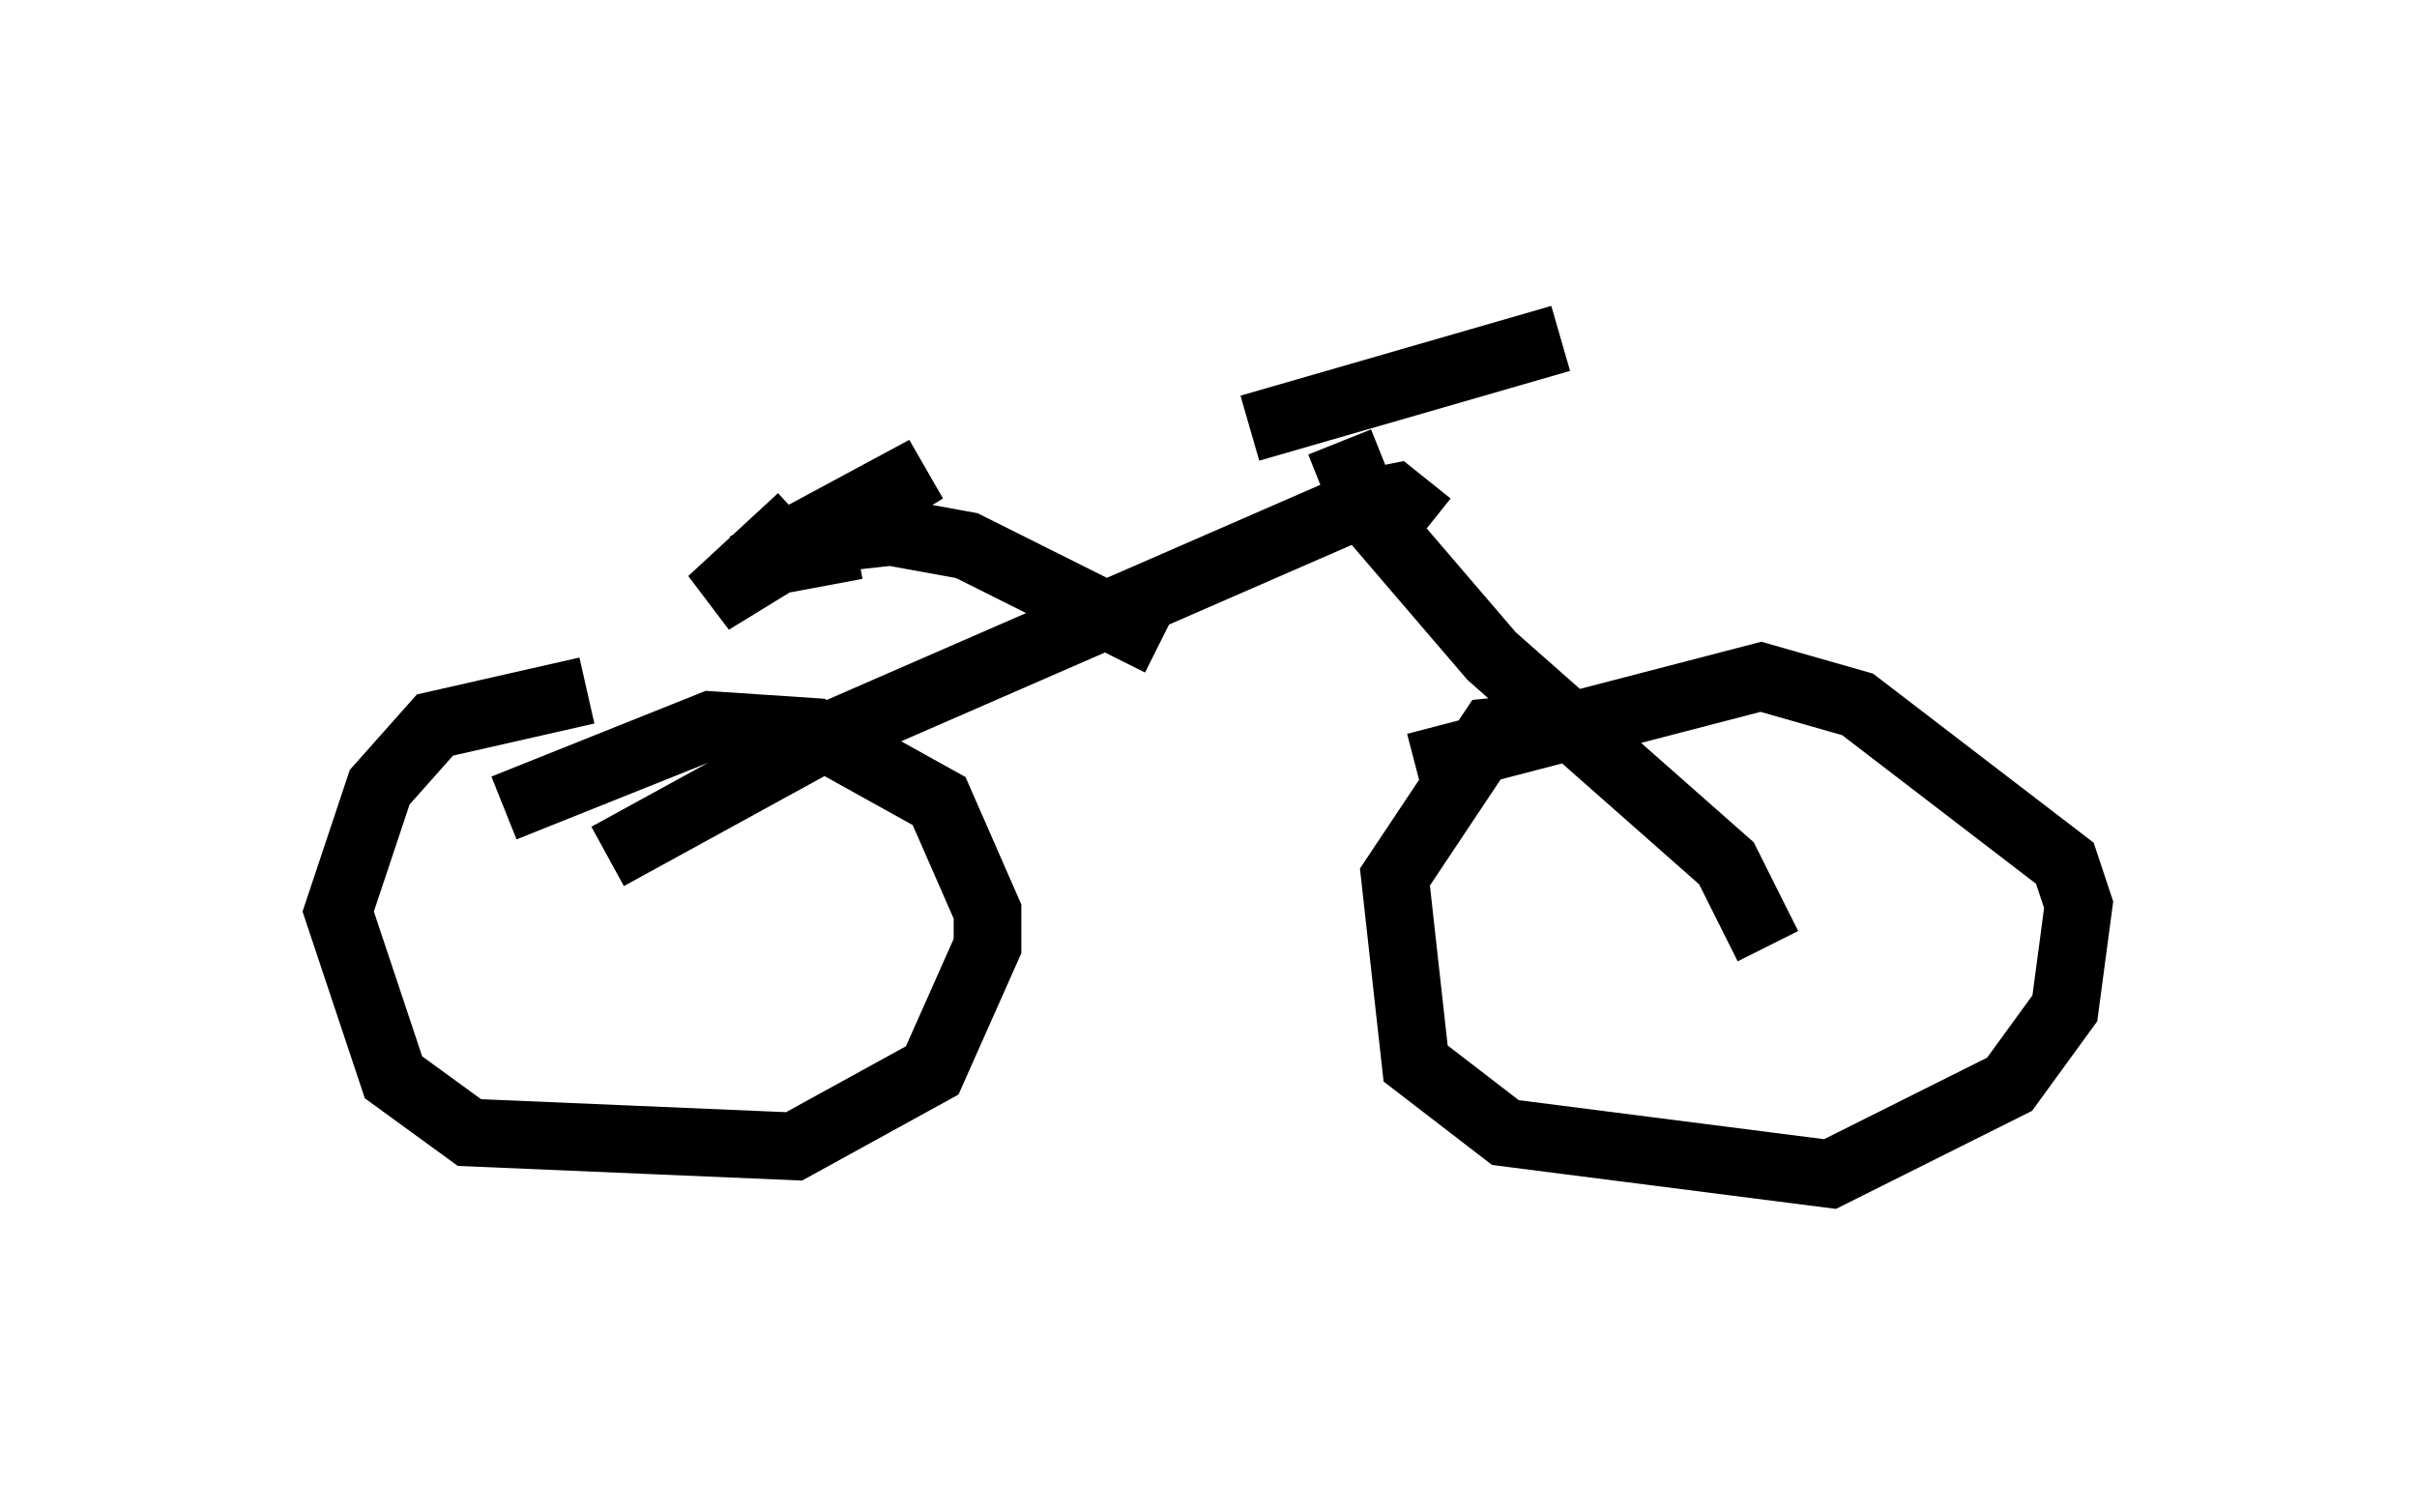 <?xml version="1.0" encoding="utf-8" ?>
<svg baseProfile="full" height="22.352" version="1.1" width="35.725" xmlns="http://www.w3.org/2000/svg" xmlns:ev="http://www.w3.org/2001/xml-events" xmlns:xlink="http://www.w3.org/1999/xlink"><defs /><rect fill="white" height="22.352" width="35.725" x="0" y="0" /><path d="M10.717, 10.513 m-2.042, -0.306 l-2.246, 0.51 -0.817, 0.919 l-0.613, 1.838 0.817, 2.45 l1.123, 0.817 4.798, 0.204 l2.042, -1.123 0.817, -1.838 l0.0, -0.51 -0.715, -1.633 l-1.838, -1.021 -1.531, -0.102 l-3.063, 1.225 m15.619, -1.225 l-1.021, 0.102 -1.429, 2.144 l0.306, 2.756 1.327, 1.021 l4.798, 0.613 2.654, -1.327 l0.817, -1.123 0.204, -1.531 l-0.204, -0.613 -3.063, -2.348 l-1.429, -0.408 -5.104, 1.327 m-2.45, -5.002 l4.594, -1.327 m-3.267, 1.531 l0.408, 1.021 1.838, 2.144 l3.471, 3.063 0.613, 1.225 m-5.002, -6.227 l-0.51, -0.408 -0.51, 0.102 l-7.963, 3.471 -3.165, 1.735 m8.167, -3.165 l-2.858, -1.429 -1.123, -0.204 l-0.919, 0.102 m0.408, 0.102 l-1.633, 0.306 2.654, -1.429 l-3.165, 1.94 1.327, -1.225 " fill="none" stroke="black" stroke-width="1" /></svg>